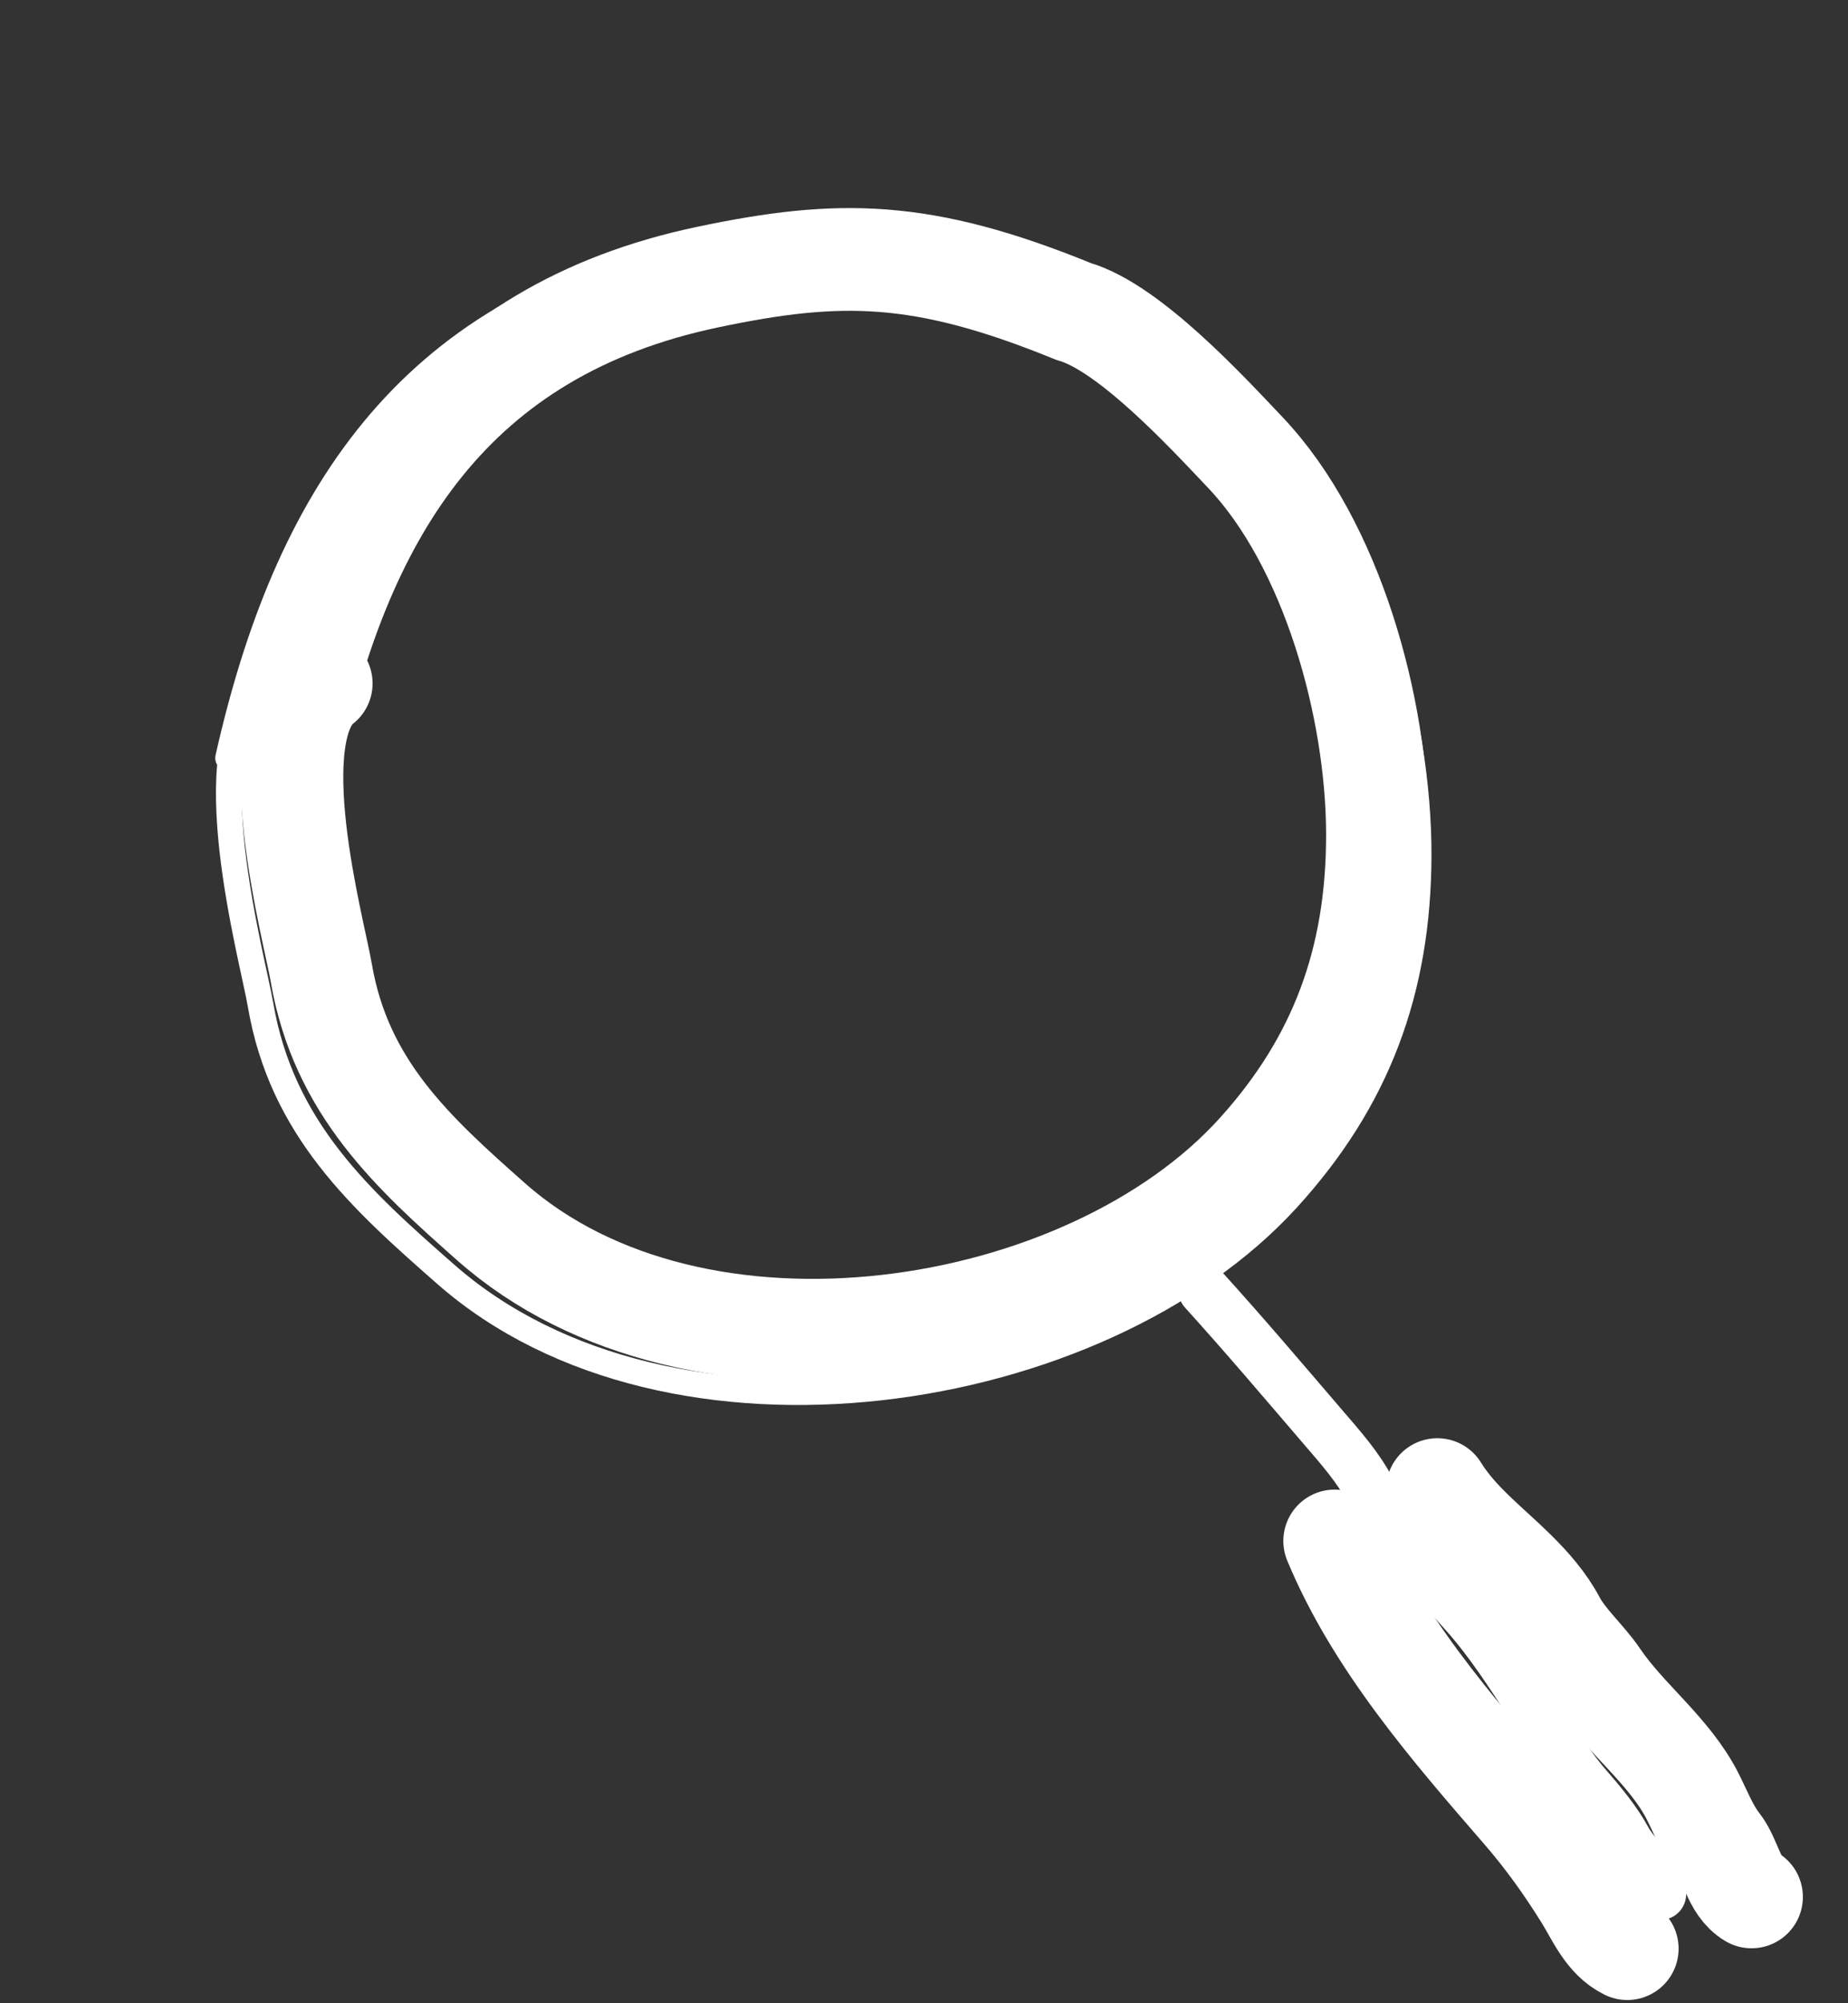 <svg width="36" height="39" viewBox="0 0 36 39" fill="none" xmlns="http://www.w3.org/2000/svg">
<rect x="0" y="0" width="36" height="39" fill="#333333" stroke="none"/>
<path d="M5.674 14.511C6.684 9.923 8.813 6.439 13.789 5.394C16.344 4.858 17.958 4.858 20.916 6.065C21.999 6.373 23.528 8.039 24.258 8.808C25.949 10.587 26.833 13.79 26.833 16.254C26.833 18.688 26.11 20.659 24.506 22.435C21.186 26.114 13.554 27.32 9.56 23.78C8.056 22.448 6.64 21.173 6.258 18.935C6.116 18.102 5.048 14.243 6.258 13.305" stroke="white" stroke-width="2" stroke-linecap="round" stroke-linejoin="round"/>
<path d="M4.443 14.758C5.561 9.783 7.903 6.005 13.36 4.873C16.162 4.292 17.931 4.292 21.172 5.6C22.358 5.934 24.031 7.741 24.83 8.574C26.679 10.503 27.641 13.975 27.636 16.647C27.63 19.286 26.833 21.423 25.071 23.349C21.422 27.338 13.053 28.645 8.682 24.807C7.037 23.363 5.487 21.981 5.074 19.554C4.92 18.65 3.758 14.467 5.087 13.449" stroke="white" stroke-width="0.5" stroke-linecap="round" stroke-linejoin="round"/>
<path d="M23.455 25.121C24.25 25.998 25 26.883 25.769 27.779C26.095 28.158 26.465 28.573 26.69 29.014C27.132 29.887 27.899 30.685 28.547 31.415C29.025 31.952 29.439 32.59 29.823 33.191C30.146 33.699 30.511 34.329 30.904 34.78C31.184 35.102 31.483 35.46 31.68 35.828C31.847 36.14 32.347 36.522 32.347 36.877" stroke="white" stroke-linecap="round" stroke-linejoin="round"/>
<path d="M26 30C26.812 31.955 28.286 33.652 29.665 35.242C30.124 35.771 30.516 36.319 30.881 36.906C31.115 37.281 31.294 37.737 31.7 37.937" stroke="white" stroke-width="2" stroke-linecap="round" stroke-linejoin="round"/>
<path d="M28 29C28.391 29.632 28.983 30.074 29.508 30.591C29.806 30.885 30.083 31.2 30.28 31.569C30.491 31.964 30.874 32.291 31.124 32.661C31.672 33.471 32.528 34.094 32.975 34.975C33.125 35.271 33.267 35.636 33.473 35.897C33.719 36.208 33.767 36.72 34.121 36.93" stroke="white" stroke-width="2" stroke-linecap="round" stroke-linejoin="round"/>
</svg>
